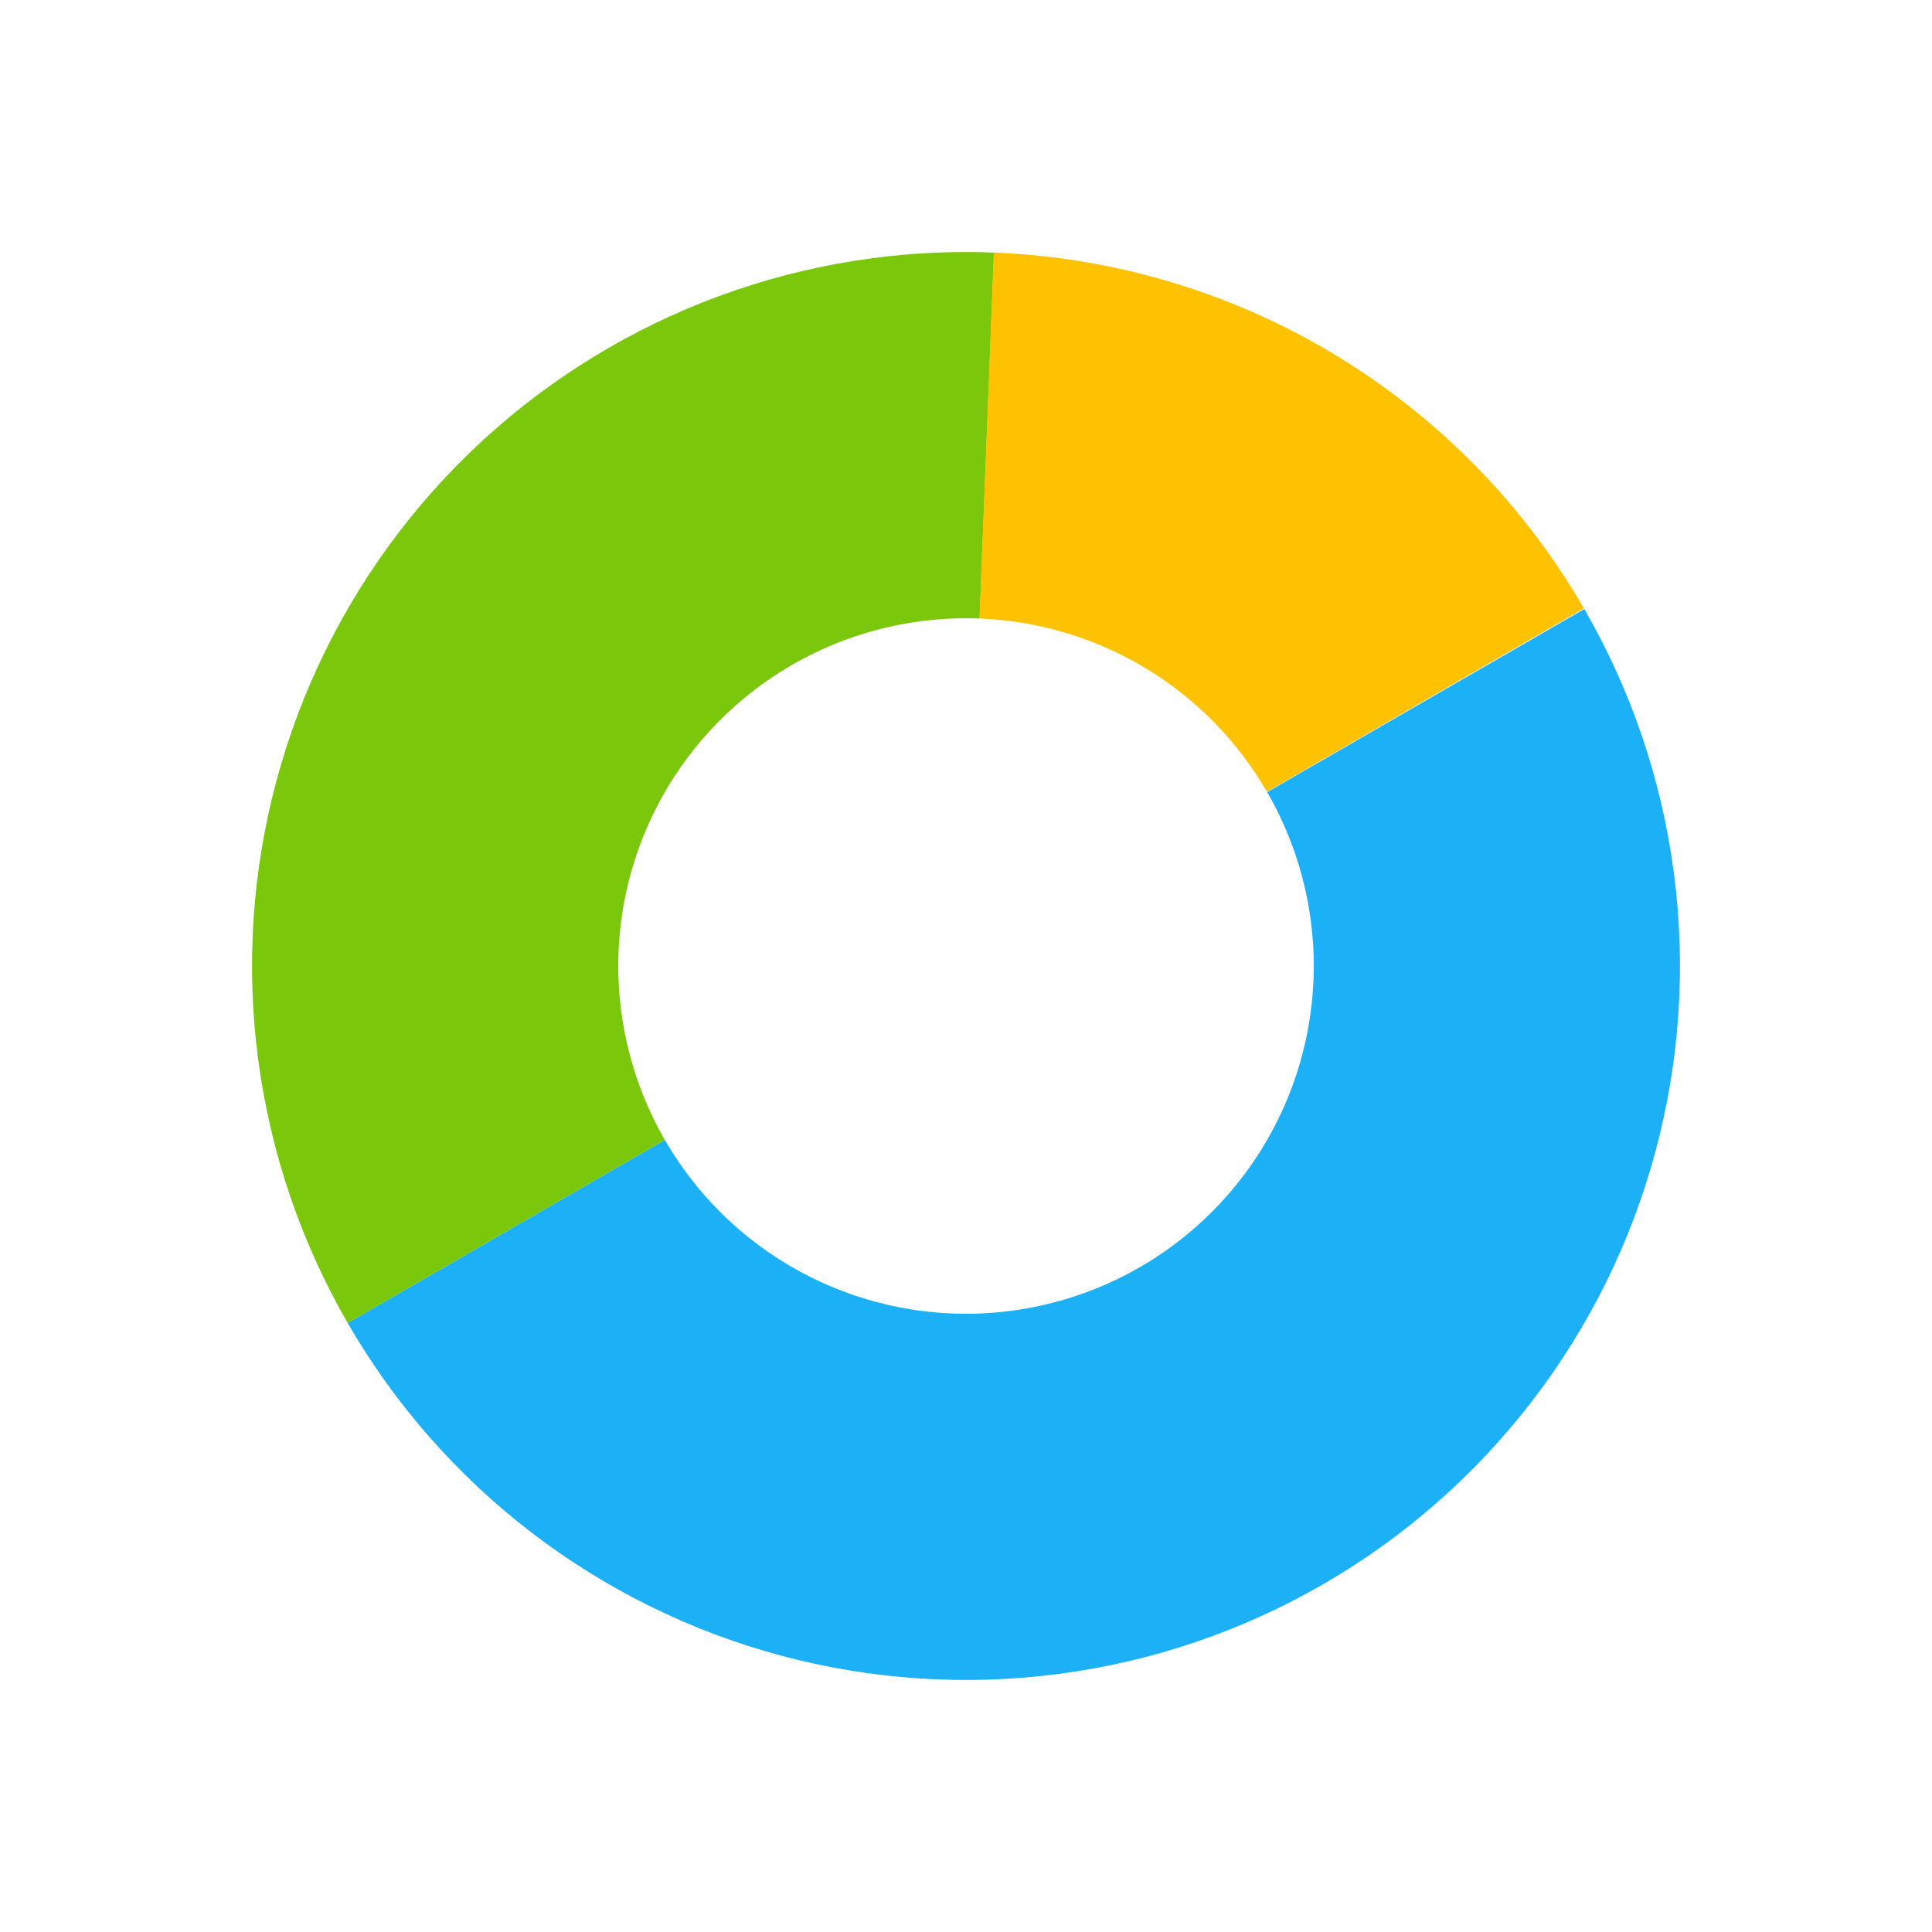 <svg viewBox="0 0 80 80" fill="none">
  <path fill-rule="evenodd" clip-rule="evenodd" d="M65.603 25.218C67.526 28.548 68.799 32.254 69.311 36.141C70.334 43.915 68.228 51.777 63.455 57.997C58.681 64.218 51.633 68.288 43.859 69.311C36.085 70.335 28.223 68.228 22.002 63.455C18.892 61.068 16.319 58.113 14.396 54.782L27.529 47.2C29.439 50.507 32.584 52.921 36.273 53.909C39.962 54.898 43.892 54.38 47.2 52.471C50.507 50.561 52.921 47.416 53.909 43.727C54.898 40.038 54.38 36.107 52.471 32.8L65.603 25.218Z" fill="#1CB0F6" class="fill-blue" />
  <path fill-rule="evenodd" clip-rule="evenodd" d="M41.162 10.459L40.566 25.611C37.992 25.51 35.438 26.101 33.171 27.322C30.903 28.544 29.005 30.351 27.673 32.556C26.342 34.761 25.626 37.283 25.601 39.858C25.576 42.434 26.242 44.969 27.529 47.2L14.397 54.782C12.474 51.451 11.201 47.746 10.689 43.859C9.665 36.085 11.772 28.223 16.545 22.002C21.319 15.782 28.367 11.712 36.141 10.689C37.816 10.468 39.496 10.393 41.162 10.459Z" fill="#7AC70C" class="fill-green" />
  <path fill-rule="evenodd" clip-rule="evenodd" d="M41.149 10.458C47.219 10.694 53.114 12.798 57.997 16.545C61.099 18.925 63.666 21.87 65.587 25.189L52.463 32.786C51.245 30.683 49.516 28.922 47.434 27.667C45.353 26.413 42.988 25.705 40.559 25.611L41.149 10.458Z" fill="#FFC200" class="fill-yellow" />
</svg>